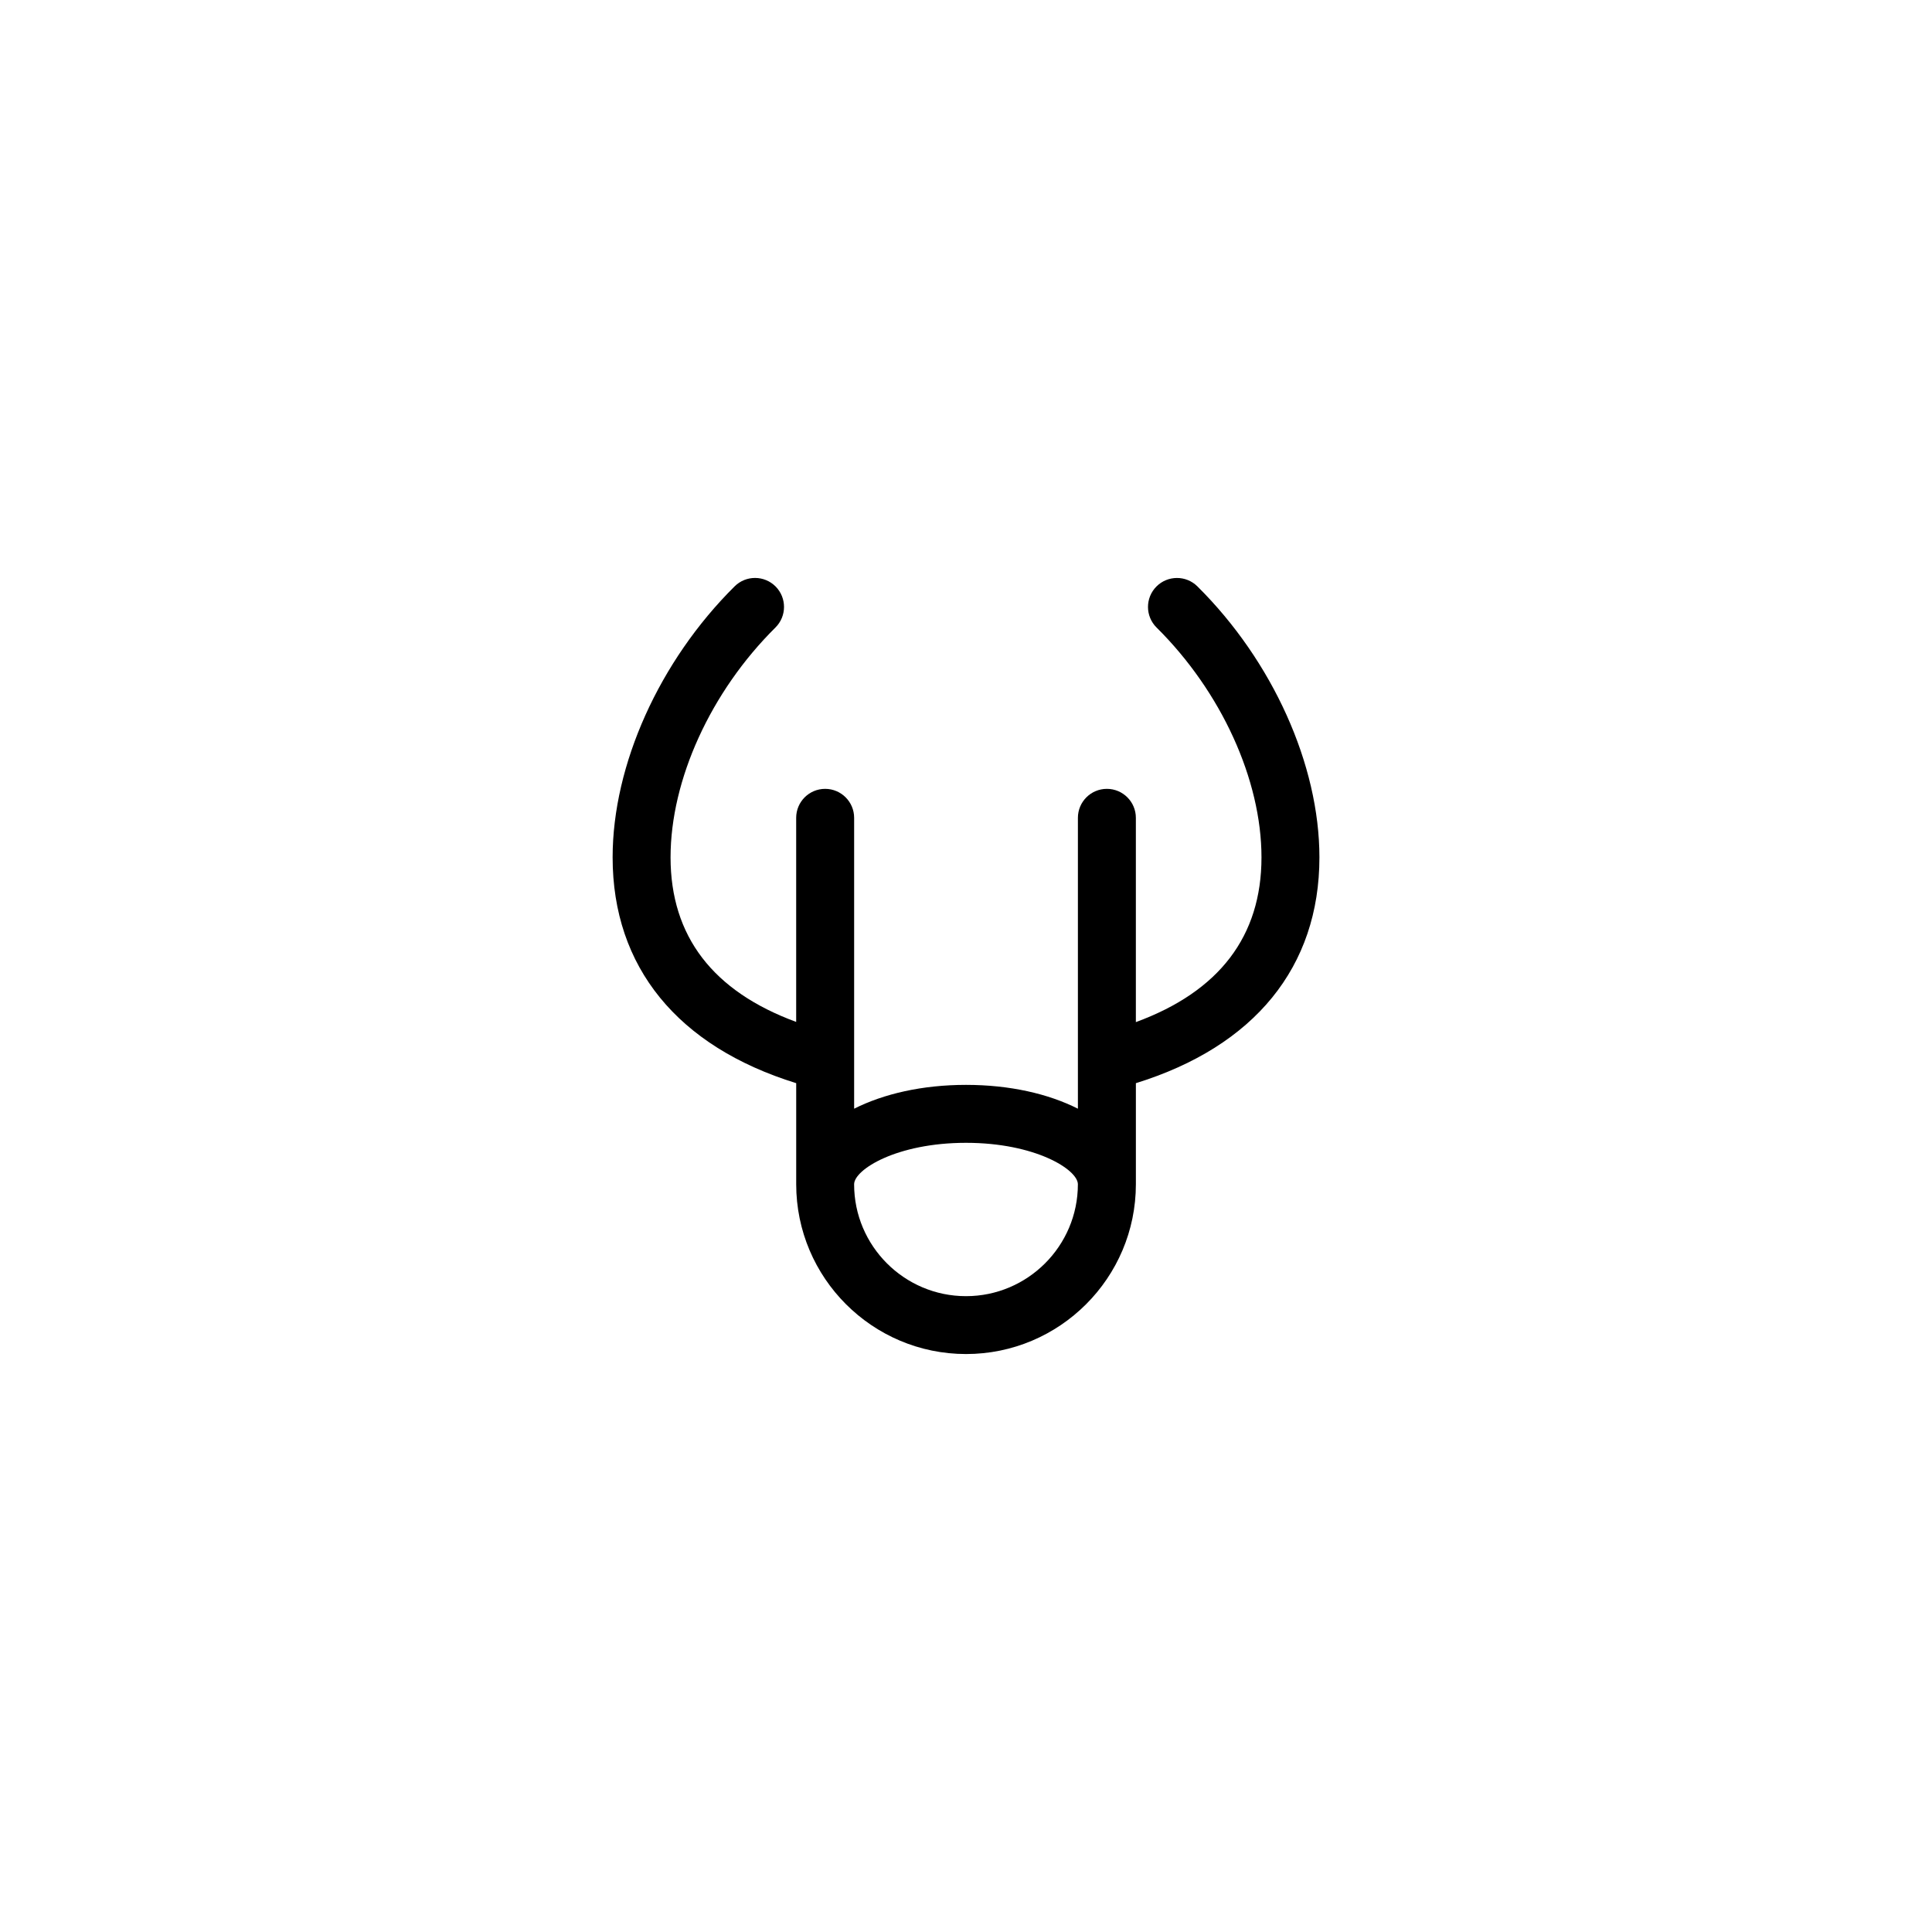<svg height='300px' width='300px'  fill="#000000" xmlns="http://www.w3.org/2000/svg" xmlns:xlink="http://www.w3.org/1999/xlink" version="1.1" x="0px" y="0px" viewBox="0 0 100 100" enable-background="new 0 0 100 100" xml:space="preserve"><path d="M68.293,44.378c0-4.79-2.42-10.165-6.317-14.028c-0.588-0.583-1.538-0.578-2.121,0.009c-0.583,0.589-0.58,1.538,0.009,2.122  c3.35,3.319,5.43,7.88,5.43,11.897c0,4.083-2.188,6.943-6.502,8.526V42.331c0-0.828-0.672-1.5-1.5-1.5c-0.83,0-1.5,0.672-1.5,1.5  v15.055c-1.525-0.77-3.522-1.233-5.791-1.233c-2.27,0-4.266,0.466-5.791,1.233V42.331c0-0.828-0.672-1.5-1.5-1.5  c-0.83,0-1.5,0.672-1.5,1.5v10.563c-4.309-1.583-6.502-4.437-6.502-8.517c0-4.019,2.08-8.578,5.429-11.897  c0.588-0.584,0.592-1.533,0.009-2.122c-0.583-0.587-1.533-0.592-2.121-0.009c-3.896,3.863-6.316,9.238-6.316,14.028  c0,5.673,3.363,9.787,9.502,11.688v5.229c0,4.849,3.943,8.791,8.791,8.791c4.847,0,8.791-3.942,8.791-8.791v-5.229  C64.929,54.165,68.293,50.05,68.293,44.378z M50,67.089c-3.193,0-5.791-2.599-5.791-5.791c0-0.758,2.198-2.146,5.791-2.146  c3.592,0,5.791,1.389,5.791,2.146C55.791,64.49,53.192,67.089,50,67.089z"></path></svg>